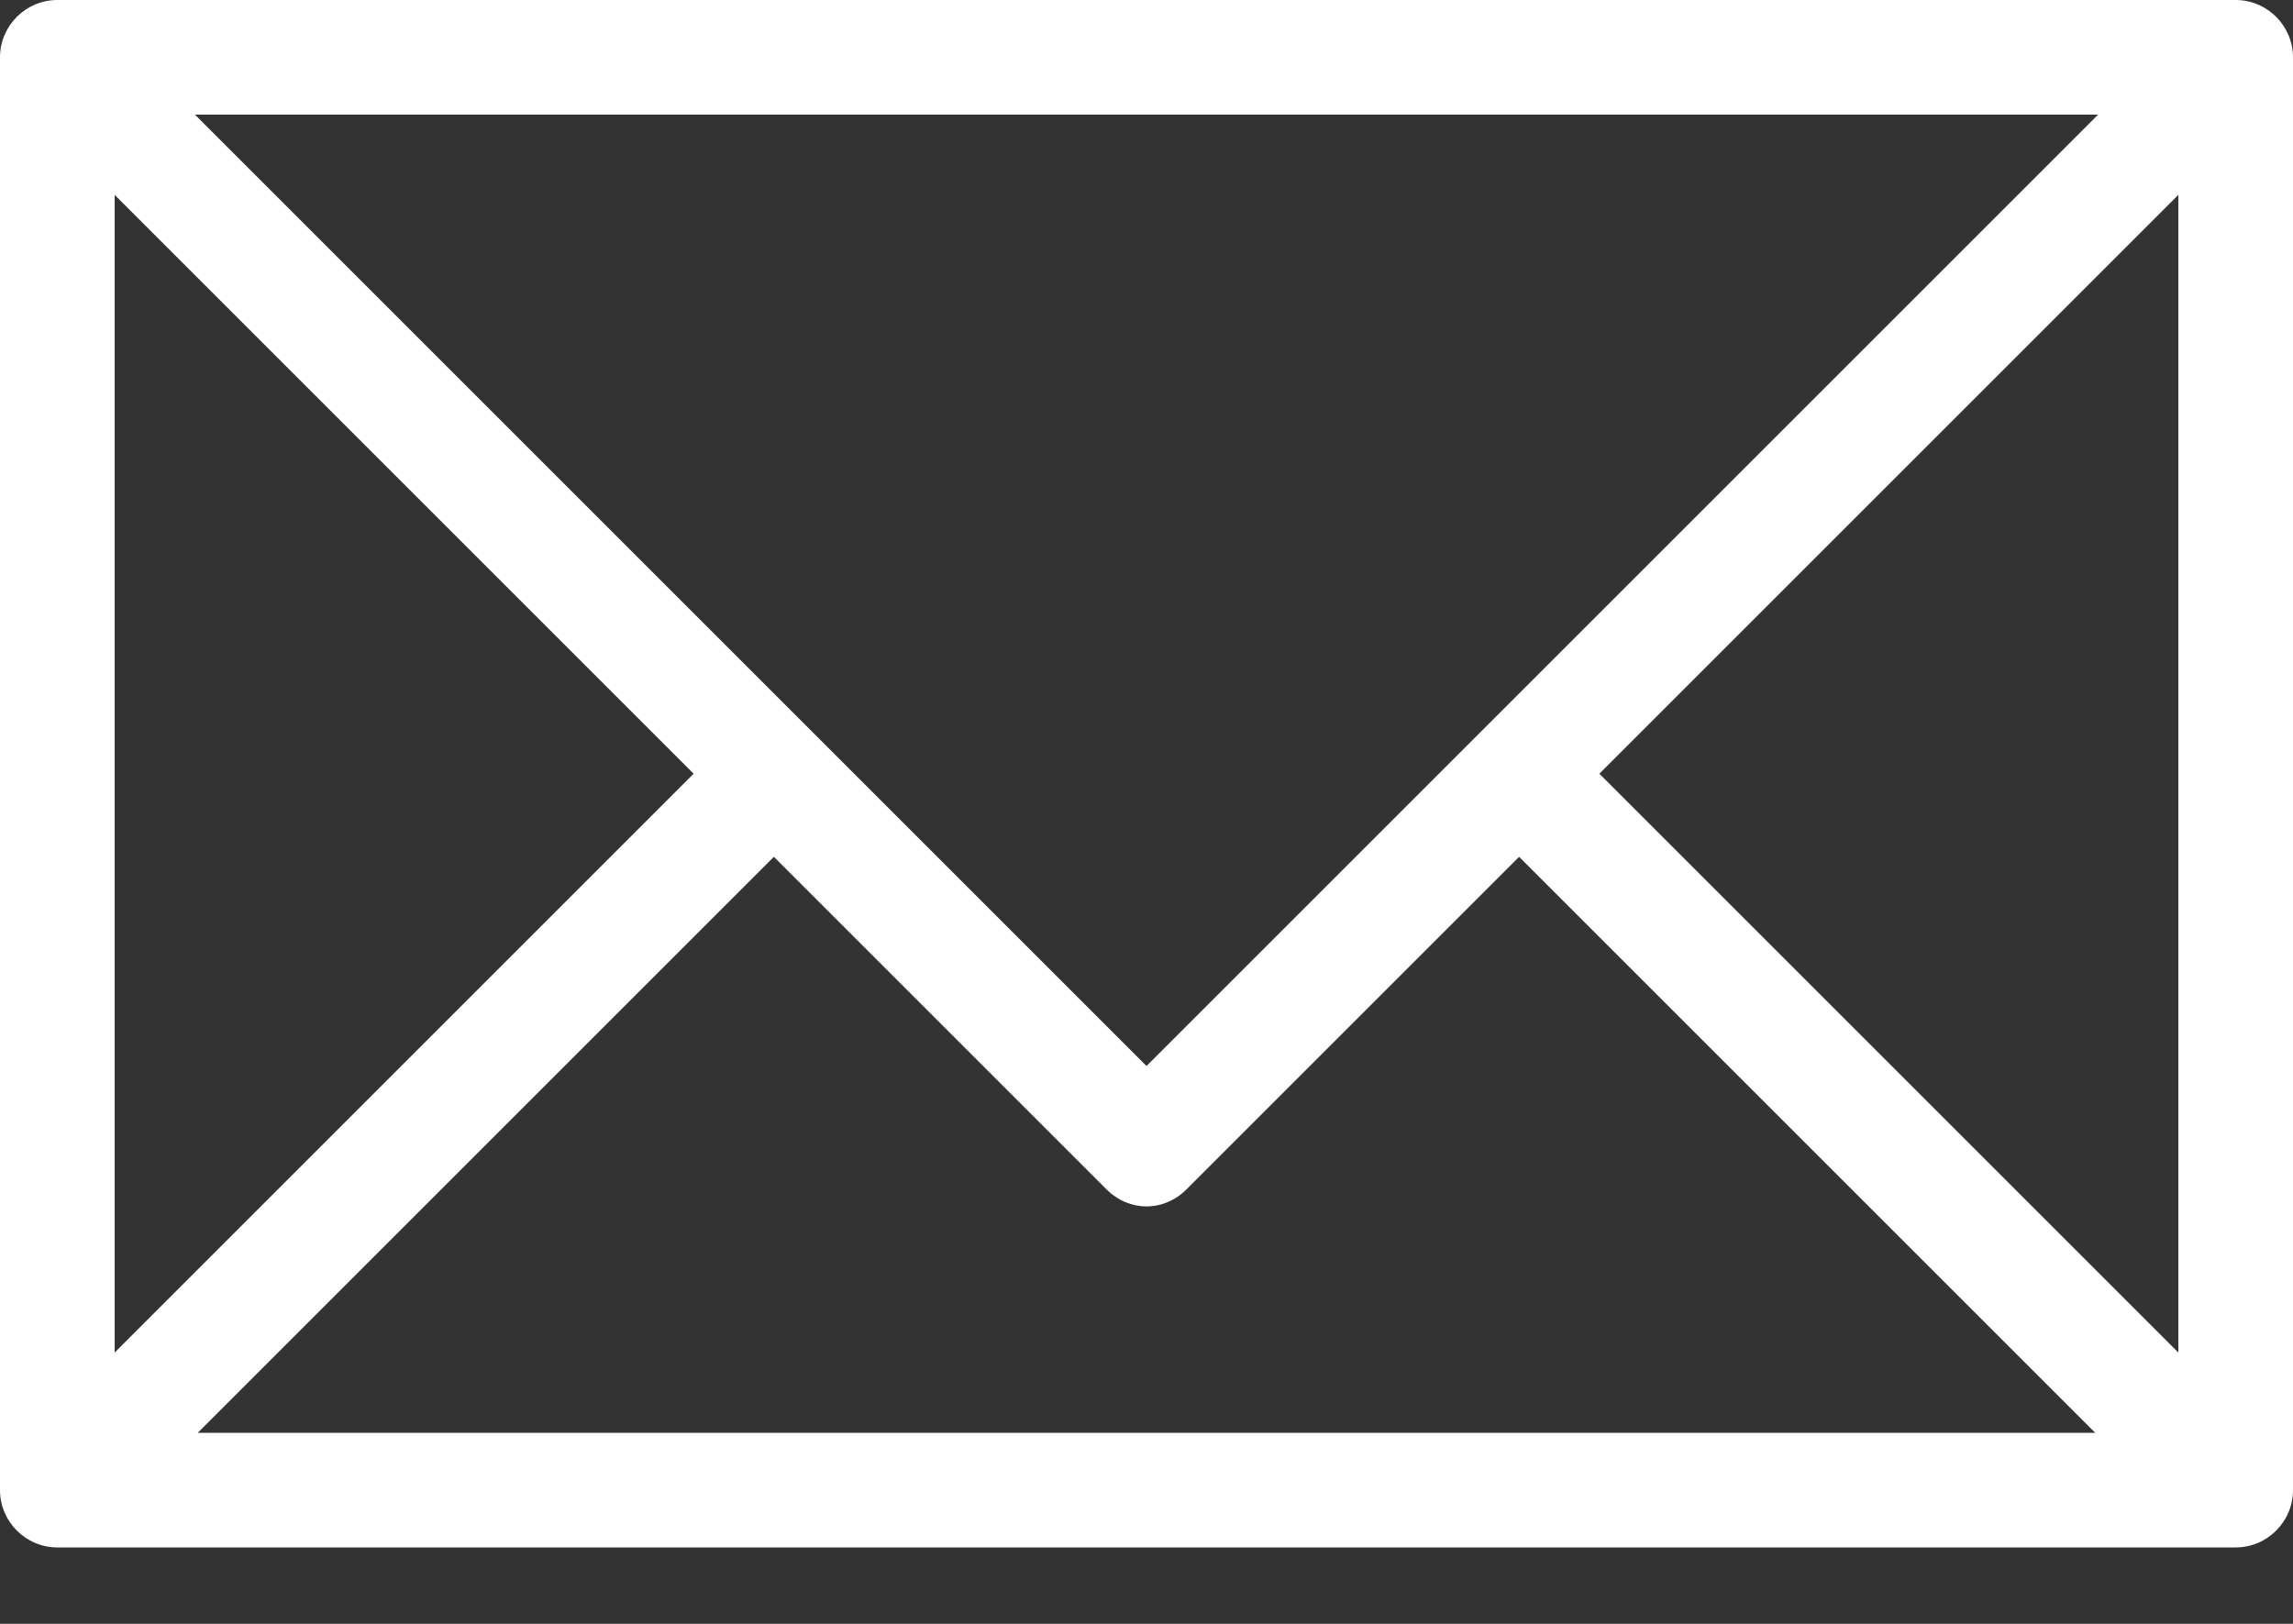 <svg width="24" height="17" viewBox="0 0 24 17" fill="none" xmlns="http://www.w3.org/2000/svg">
<rect x="0" y="0" width="24" height="17" fill="#333333" stroke="none"/>
<path d="M23.4 0H0.6C0.27 0 0 0.27 0 0.6V15.6C0 15.93 0.27 16.2 0.6 16.2H23.4C23.73 16.2 24 15.93 24 15.6V0.6C24 0.27 23.73 0 23.4 0ZM21.96 1.2L12 11.16L2.04 1.2H21.96ZM1.2 2.04L7.26 8.1L1.2 14.16V2.04ZM2.07 15L8.1 8.97L11.58 12.45C11.82 12.69 12.18 12.69 12.42 12.45L15.9 8.97L21.93 15H2.07ZM22.8 14.16L16.74 8.1L22.8 2.04V14.16Z" fill="white"/>
</svg>
